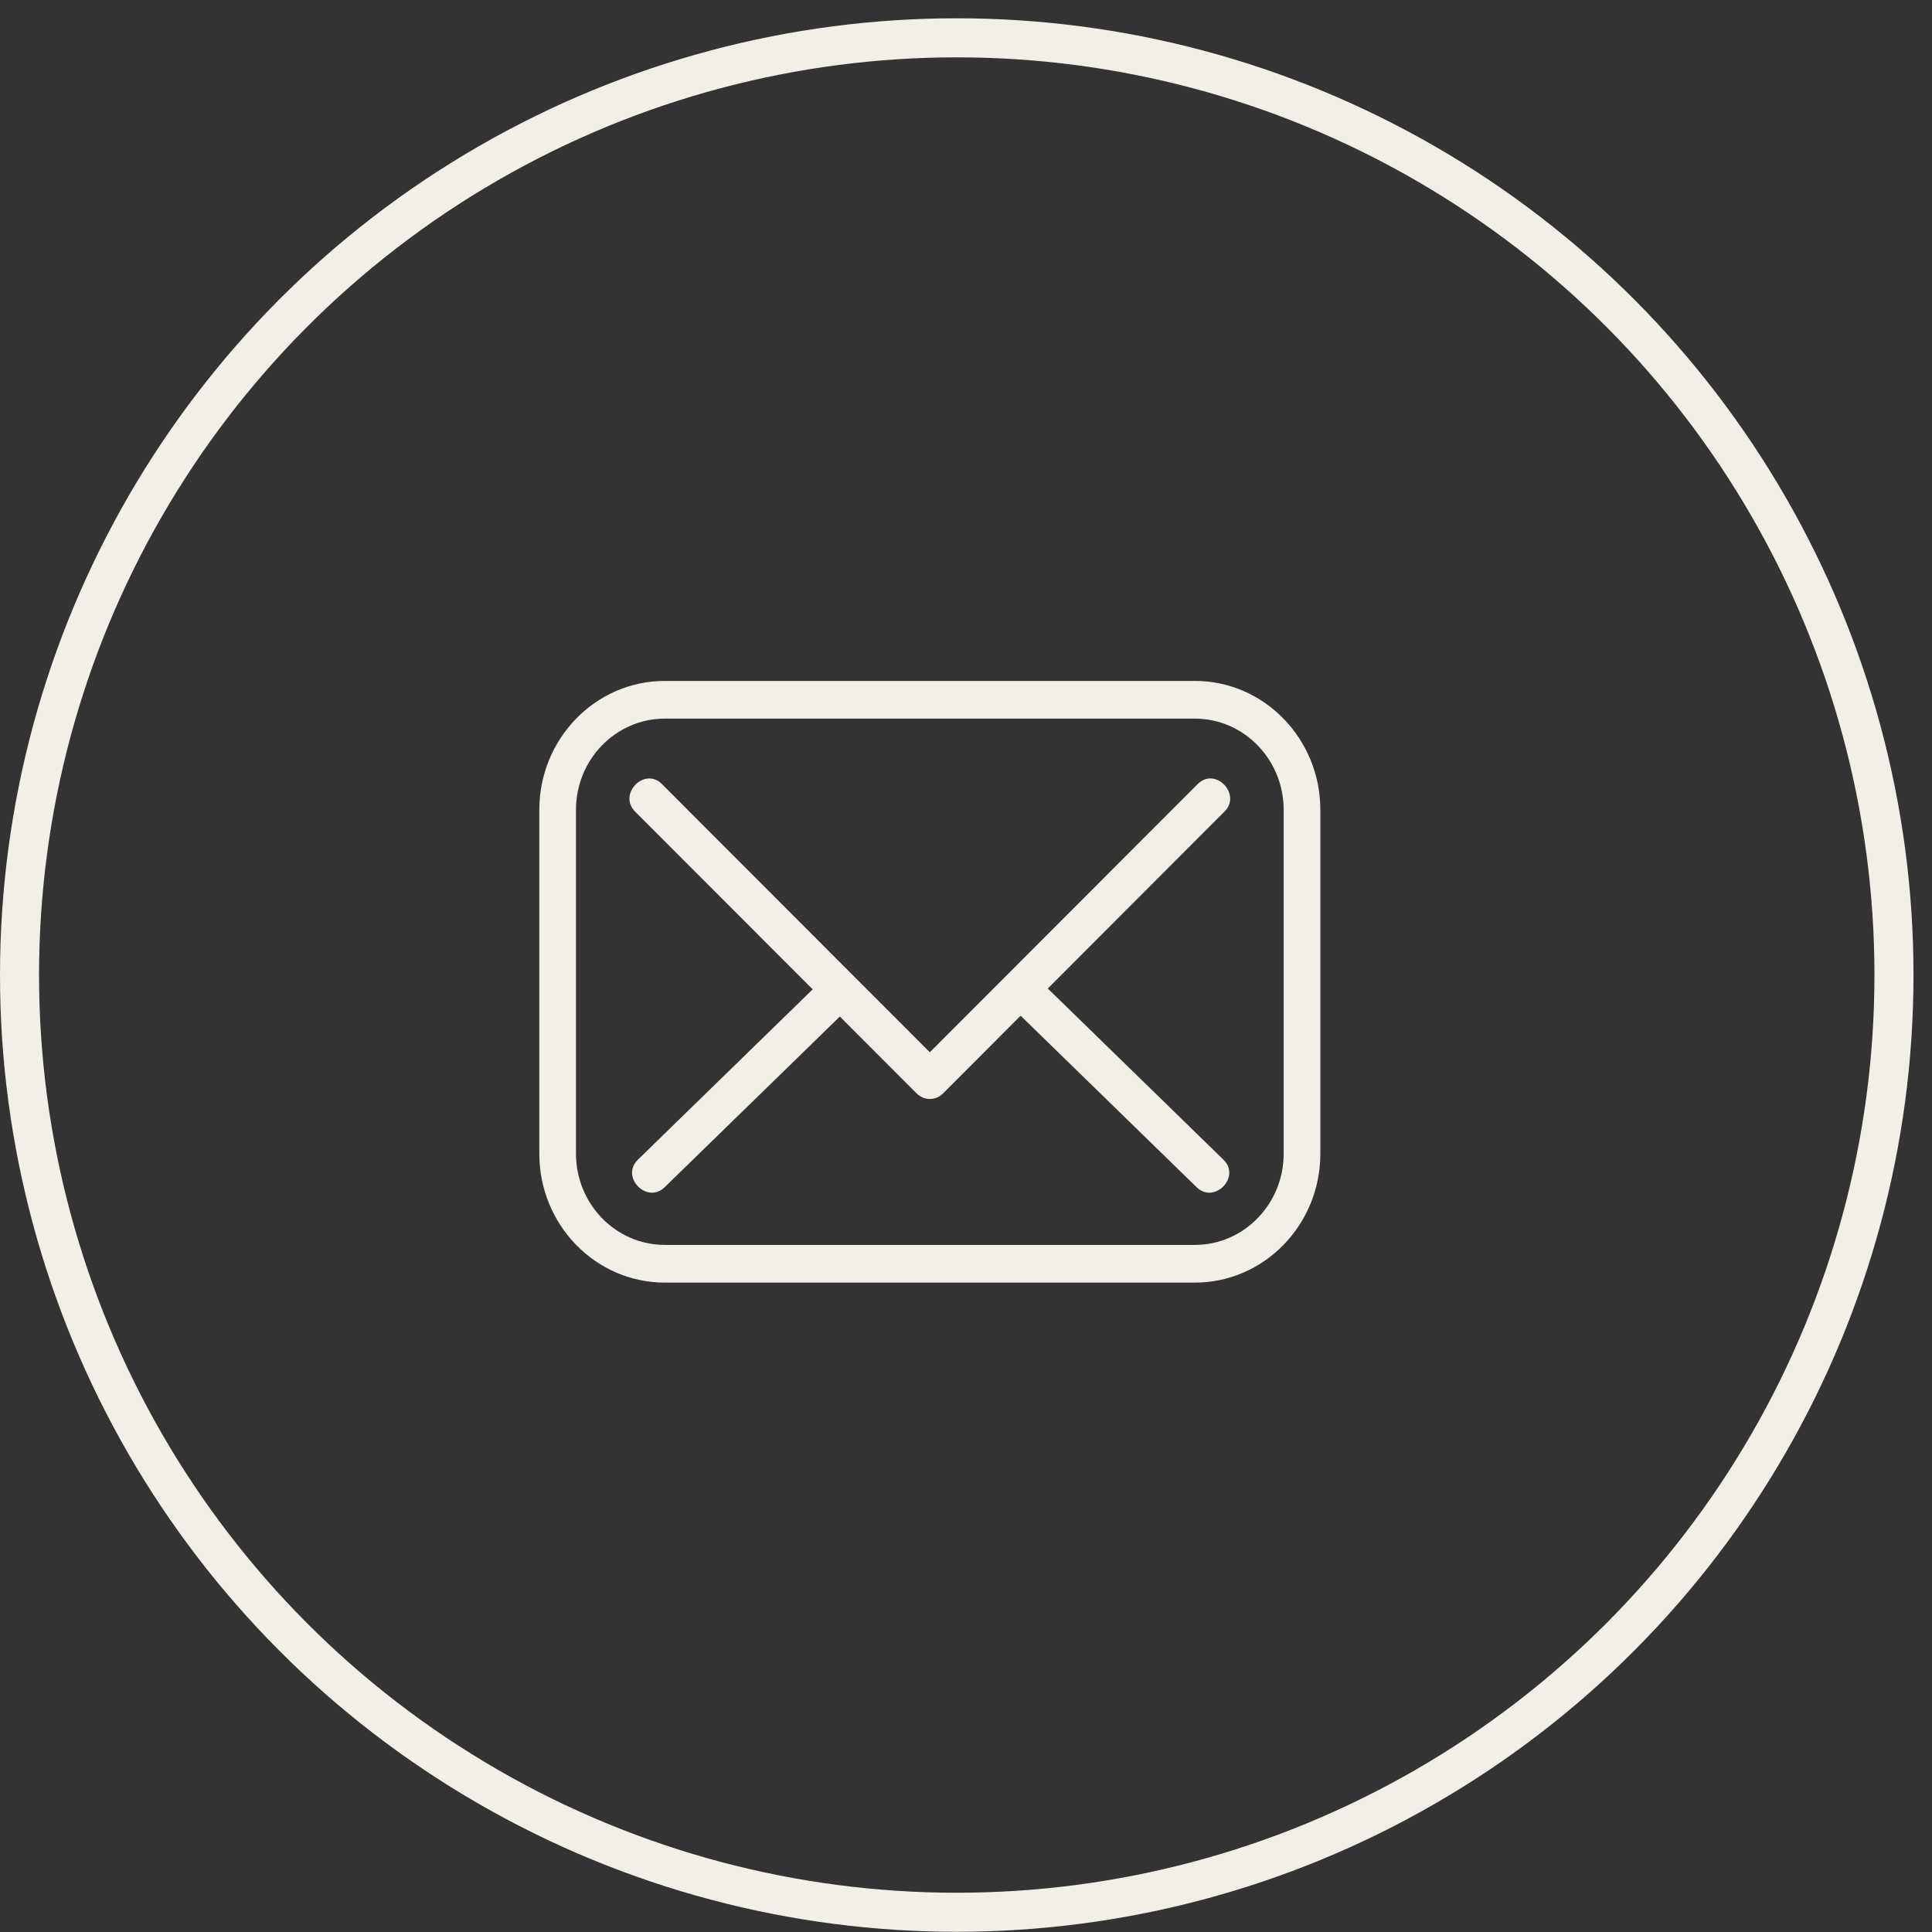 <svg width="47" height="47" viewBox="0 0 47 47" fill="none" xmlns="http://www.w3.org/2000/svg">
<rect x="0" y="0" width="47" height="47" fill="#333333" stroke="none"/>
<path d="M29.069 31.202H16.172C14.489 31.202 13.12 29.796 13.12 28.067V19.7C13.12 17.971 14.489 16.565 16.172 16.565H29.069C30.751 16.565 32.12 17.971 32.12 19.7V28.067C32.12 29.796 30.751 31.202 29.069 31.202ZM16.172 17.482C14.981 17.482 14.012 18.477 14.012 19.7V28.067C14.012 29.29 14.981 30.285 16.172 30.285H29.069C30.259 30.285 31.228 29.29 31.228 28.067V19.7C31.228 18.477 30.259 17.482 29.069 17.482H16.172Z" fill="#F2EFE8"/>
<path d="M15.451 19.744C17.732 22.028 20.013 24.311 22.294 26.595C22.719 27.021 23.372 26.352 22.946 25.925C20.665 23.642 18.384 21.358 16.103 19.074C15.678 18.648 15.025 19.318 15.451 19.744Z" fill="#F2EFE8"/>
<path d="M22.946 26.595C25.227 24.312 27.507 22.028 29.788 19.744C30.214 19.318 29.562 18.648 29.136 19.074C26.855 21.358 24.575 23.642 22.294 25.925C21.868 26.352 22.52 27.021 22.946 26.595Z" fill="#F2EFE8"/>
<path d="M29.763 28.212C28.245 26.733 26.728 25.254 25.21 23.775C24.779 23.356 24.127 24.024 24.558 24.445C26.076 25.924 27.594 27.403 29.111 28.882C29.542 29.301 30.195 28.632 29.763 28.212Z" fill="#F2EFE8"/>
<path d="M16.17 28.881C17.687 27.402 19.205 25.924 20.723 24.445C21.154 24.024 20.502 23.355 20.071 23.775C18.553 25.254 17.035 26.733 15.518 28.212C15.086 28.632 15.739 29.301 16.17 28.881Z" fill="#F2EFE8"/>
<circle cx="23.275" cy="23.72" r="22.8" stroke="#F2EFE8" stroke-width="0.95"/>
</svg>
